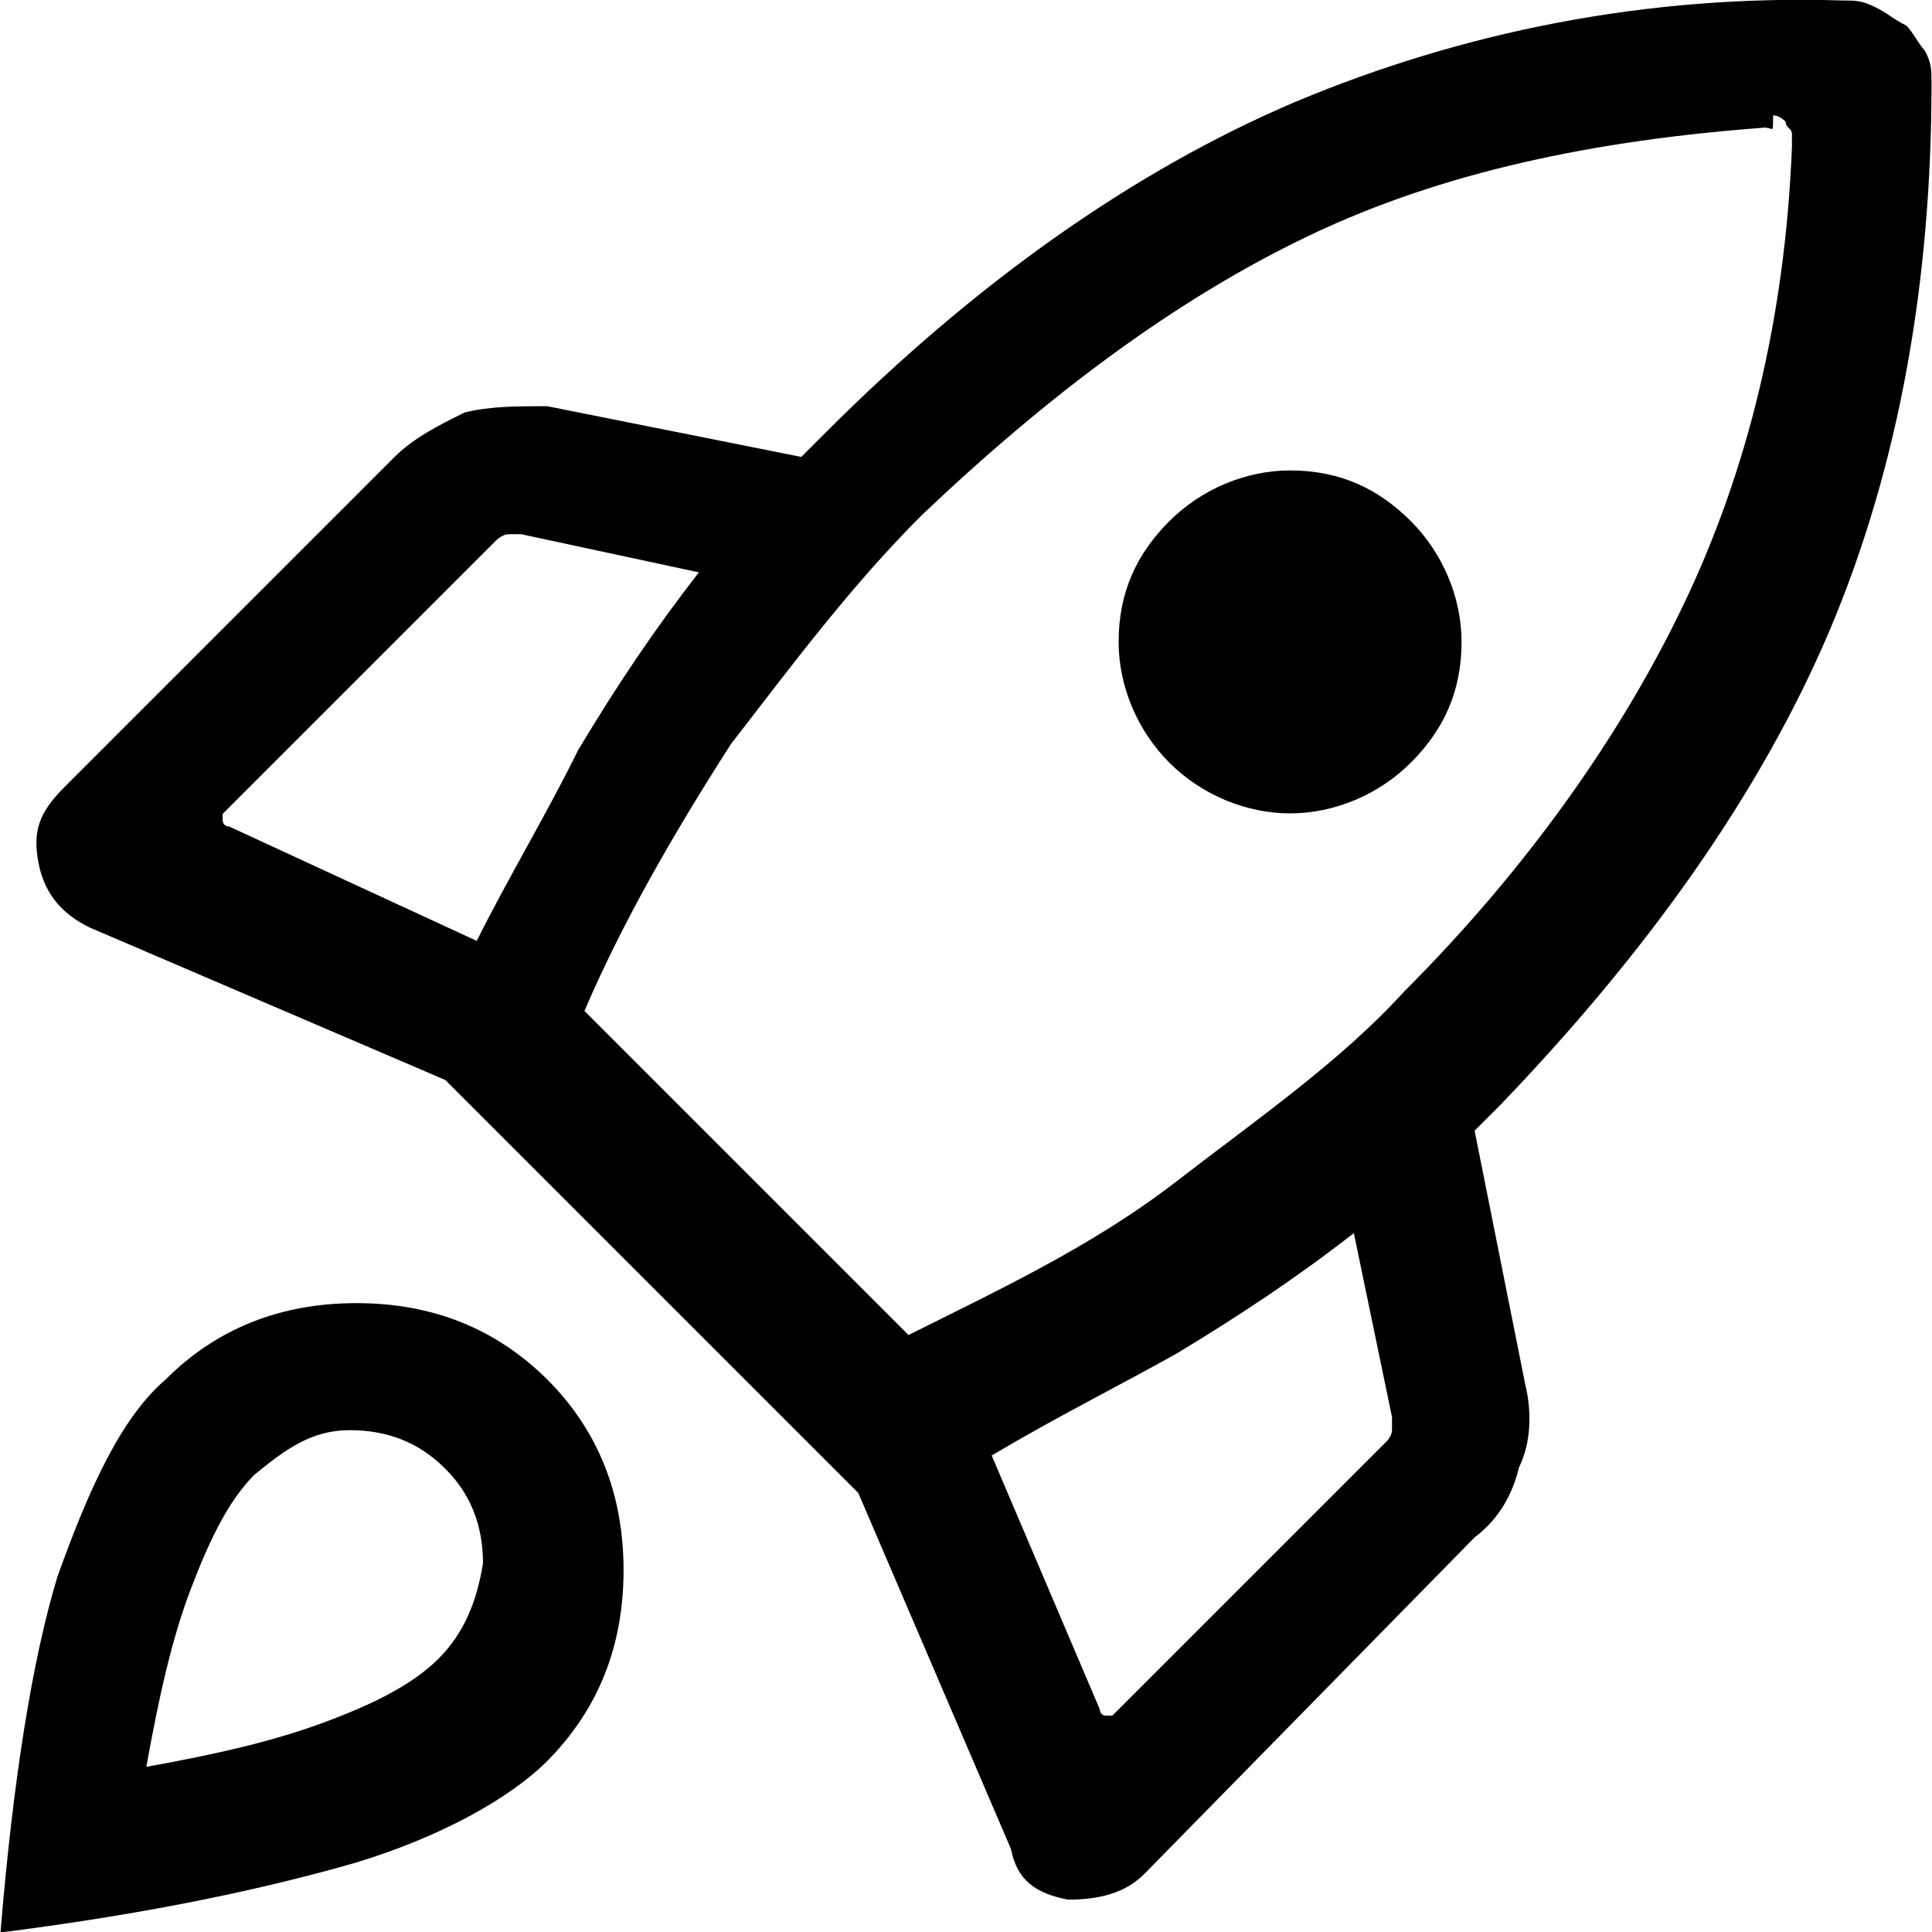 <?xml version="1.0" encoding="UTF-8"?><svg id="Layer_1" xmlns="http://www.w3.org/2000/svg" viewBox="0 0 40 40"><defs><style>.cls-1{fill:none;}</style></defs><rect class="cls-1" width="40" height="40"/><path d="m9.87,19.48c.66-1.32,1.45-2.63,2.1-3.95.79-1.32,1.58-2.5,2.5-3.68l-3.68-.79h-.26c-.13,0-.26.13-.26.13l-5.66,5.66v.13s0,.13.13.13l5.13,2.37ZM36.57,2.64c-3.55.26-6.71.92-9.47,2.24s-5.39,3.29-8.02,5.79c-1.45,1.45-2.63,3.03-3.95,4.74-1.18,1.84-2.24,3.68-3.03,5.52l6.71,6.71c1.84-.92,3.81-1.84,5.52-3.16s3.42-2.5,4.74-3.95c2.5-2.5,4.47-5.26,5.79-8.02s2.1-5.92,2.24-9.47v-.26c0-.13-.13-.13-.13-.26q-.13-.13-.26-.13c0,.39,0,.26-.13.26Zm-12.36,13.15c-.66-.66-1.05-1.58-1.05-2.5,0-1.05.39-1.84,1.05-2.5s1.58-1.05,2.5-1.05c1.05,0,1.84.39,2.5,1.05s1.05,1.58,1.05,2.5c0,1.05-.39,1.84-1.05,2.5s-1.58,1.05-2.5,1.05-1.84-.39-2.5-1.05Zm-3.68,14.34l2.24,5.26s0,.13.13.13h.13l5.66-5.66q.13-.13.13-.26v-.26l-.79-3.81c-1.18.92-2.37,1.71-3.68,2.5-1.18.66-2.5,1.32-3.81,2.1ZM39.99,1.72c0,4.08-.66,7.89-2.1,11.31-1.45,3.42-3.81,6.71-6.84,9.86l-.26.26-.26.26,1.05,5.26c.13.53.13,1.18-.13,1.71-.13.53-.39,1.05-.92,1.45l-6.84,6.97c-.39.39-.92.53-1.58.53-.66-.13-1.05-.39-1.18-1.05l-3.16-7.37-8.55-8.55-7.37-3.16c-.53-.26-.92-.66-1.05-1.32-.13-.66,0-1.05.53-1.58l6.84-6.84c.39-.39.92-.66,1.45-.92.53-.13,1.05-.13,1.71-.13l5.26,1.05q.13-.13.26-.26t.26-.26c3.03-3.03,6.31-5.39,9.73-6.84C30.26.67,34.07-.12,38.15.01c.26,0,.39,0,.66.13s.39.26.66.39c.13.13.26.39.39.53.13.26.13.39.13.66ZM3.43,28.56c1.05-1.05,2.37-1.58,3.95-1.58s2.89.53,3.95,1.58c1.05,1.05,1.58,2.37,1.58,3.95s-.53,2.89-1.58,3.95c-.79.79-2.24,1.58-3.95,2.1-1.84.53-4.21,1.05-7.37,1.45.26-3.16.66-5.66,1.18-7.37.66-1.84,1.32-3.29,2.24-4.08Zm1.84,1.97c-.53.53-.92,1.32-1.32,2.37s-.66,2.24-.92,3.68c1.45-.26,2.63-.53,3.68-.92s1.84-.79,2.37-1.32c.53-.53.79-1.18.92-1.97,0-.79-.26-1.45-.79-1.97-.53-.53-1.18-.79-1.97-.79s-1.32.39-1.97.92Z"/></svg>